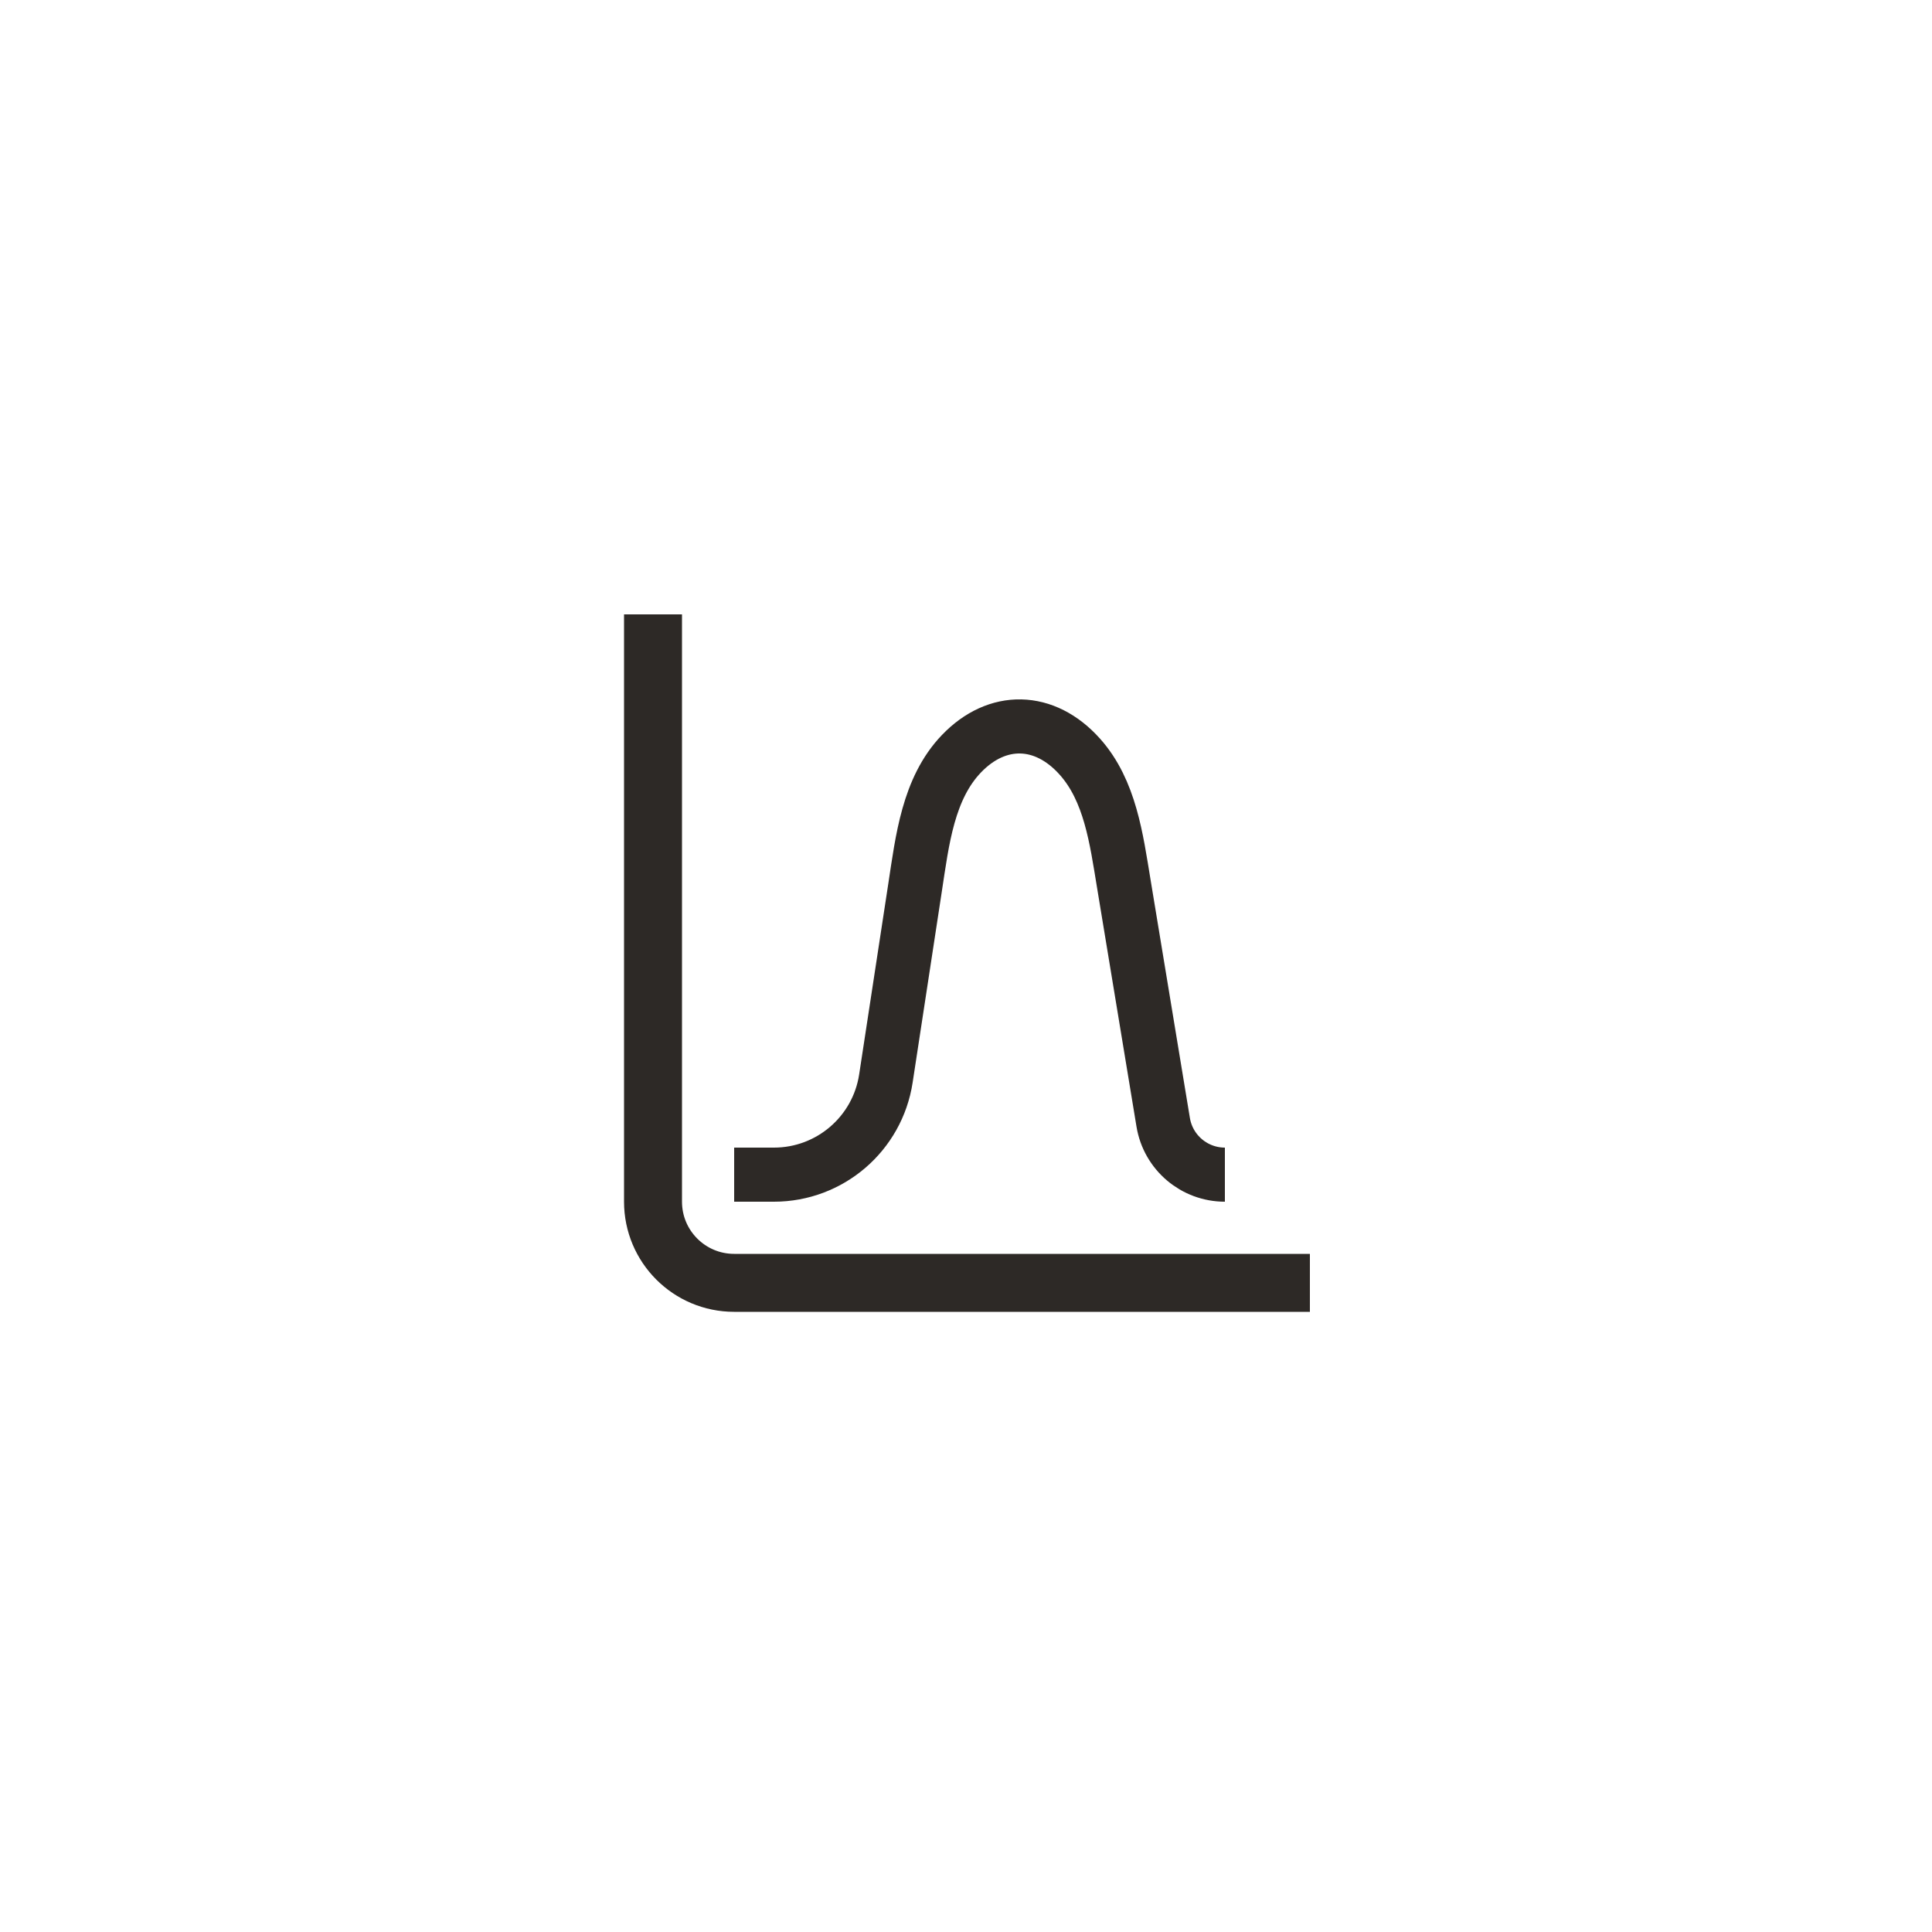 <svg width="500" height="500" viewBox="0 0 500 500" fill="none" xmlns="http://www.w3.org/2000/svg">
<path d="M169 159V311C169 322.598 178.402 332 190 332H339" stroke="#2D2926" stroke-width="15"/>
<path d="M317 304V304C309.08 304 302.324 298.268 301.034 290.454L290.837 228.686C288.919 217.07 287.311 204.614 279.469 195.832C270.343 185.612 258.044 185.429 248.808 195.08C240.198 204.077 238.693 217.422 236.813 229.732L229.269 279.117C227.083 293.429 214.775 304 200.297 304V304H190" stroke="#2D2926" stroke-width="14"/>
</svg>
